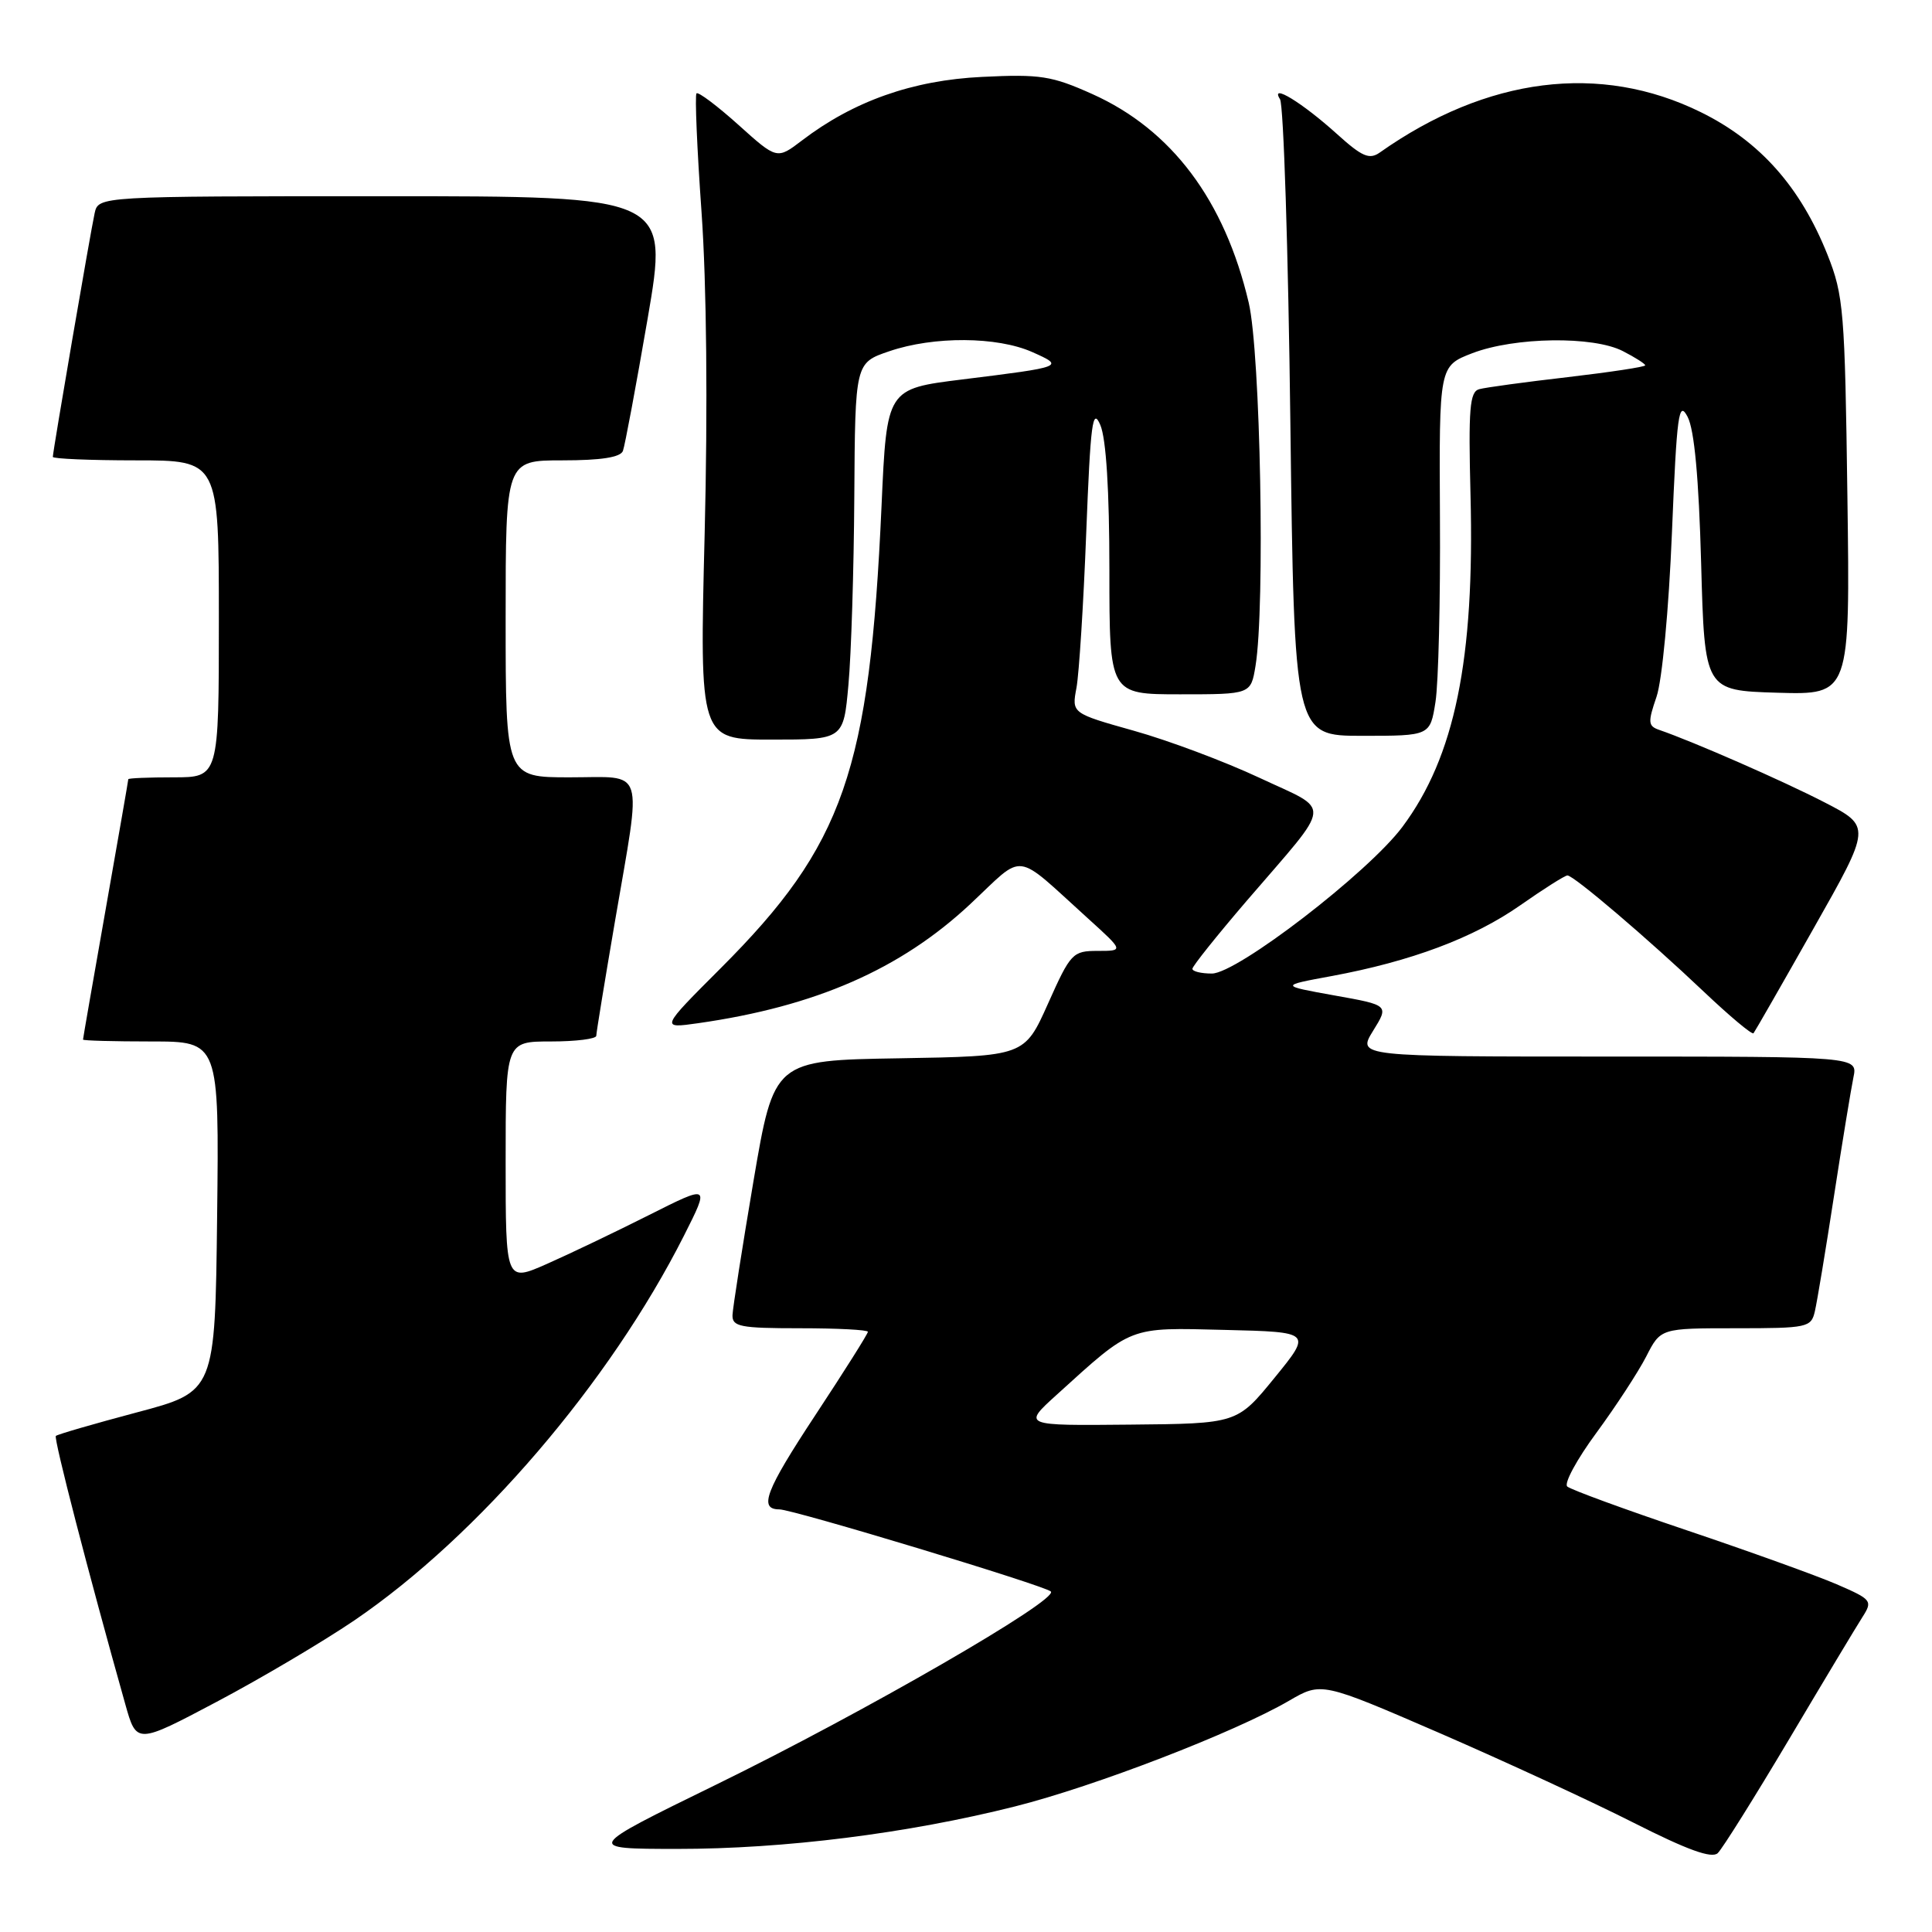 <?xml version="1.0" encoding="UTF-8" standalone="no"?>
<!DOCTYPE svg PUBLIC "-//W3C//DTD SVG 1.1//EN" "http://www.w3.org/Graphics/SVG/1.1/DTD/svg11.dtd" >
<svg xmlns="http://www.w3.org/2000/svg" xmlns:xlink="http://www.w3.org/1999/xlink" version="1.1" viewBox="0 0 256 256">
 <g >
 <path fill="currentColor"
d=" M 237.04 230.50 C 241.61 222.80 246.00 215.49 246.79 214.26 C 248.16 212.11 248.02 211.94 243.36 209.92 C 240.69 208.77 231.75 205.55 223.50 202.77 C 215.25 199.99 208.12 197.38 207.67 196.97 C 207.21 196.57 208.94 193.37 211.52 189.87 C 214.10 186.36 217.07 181.81 218.13 179.75 C 220.04 176.00 220.04 176.00 230.00 176.00 C 239.51 176.00 239.99 175.90 240.48 173.75 C 240.77 172.51 241.91 165.65 243.01 158.50 C 244.11 151.35 245.28 144.26 245.59 142.75 C 246.16 140.00 246.16 140.00 213.00 140.00 C 179.84 140.00 179.84 140.00 181.94 136.59 C 184.05 133.19 184.05 133.19 176.81 131.90 C 169.58 130.60 169.58 130.60 176.41 129.34 C 186.96 127.39 195.27 124.28 201.45 119.95 C 204.55 117.78 207.36 116.00 207.69 116.00 C 208.53 116.00 218.35 124.37 225.75 131.39 C 229.19 134.65 232.16 137.14 232.35 136.91 C 232.53 136.69 236.12 130.43 240.32 123.00 C 247.96 109.51 247.96 109.51 241.73 106.30 C 236.20 103.45 224.40 98.28 219.84 96.71 C 218.37 96.20 218.34 95.70 219.50 92.32 C 220.24 90.16 221.13 80.72 221.54 70.59 C 222.19 54.78 222.44 52.98 223.62 55.24 C 224.51 56.95 225.10 63.33 225.41 74.64 C 225.87 91.50 225.87 91.50 235.51 91.79 C 245.15 92.07 245.15 92.07 244.79 65.79 C 244.46 41.18 244.29 39.13 242.15 33.75 C 238.57 24.77 233.19 18.71 225.36 14.86 C 212.04 8.30 197.03 10.19 182.83 20.21 C 181.45 21.18 180.49 20.77 177.17 17.77 C 172.55 13.60 168.22 10.95 169.61 13.15 C 170.08 13.89 170.70 33.17 170.98 56.00 C 171.50 97.50 171.50 97.50 180.50 97.50 C 189.50 97.50 189.50 97.50 190.21 93.00 C 190.60 90.53 190.87 79.50 190.80 68.50 C 190.69 48.50 190.69 48.50 195.09 46.80 C 200.70 44.65 211.13 44.50 215.05 46.53 C 216.67 47.36 218.00 48.21 218.00 48.41 C 218.00 48.61 213.39 49.31 207.75 49.97 C 202.11 50.62 196.82 51.34 196.00 51.57 C 194.74 51.91 194.56 54.13 194.85 65.59 C 195.41 87.38 192.77 100.26 185.83 109.56 C 181.31 115.62 163.92 129.00 160.58 129.00 C 159.16 129.00 158.00 128.72 158.00 128.37 C 158.00 128.03 161.26 123.95 165.25 119.30 C 176.74 105.93 176.57 107.61 166.88 103.06 C 162.27 100.90 154.79 98.10 150.25 96.83 C 142.00 94.51 142.00 94.51 142.64 91.13 C 142.98 89.27 143.57 80.04 143.93 70.62 C 144.50 56.01 144.77 53.91 145.80 56.32 C 146.57 58.13 147.00 64.99 147.00 75.57 C 147.00 92.00 147.00 92.00 156.37 92.00 C 165.74 92.00 165.74 92.00 166.36 88.25 C 167.65 80.44 167.02 46.72 165.46 40.10 C 162.27 26.54 155.25 17.18 144.73 12.46 C 139.36 10.05 137.83 9.81 130.12 10.19 C 120.92 10.63 113.10 13.40 106.27 18.61 C 102.95 21.14 102.95 21.14 97.84 16.54 C 95.02 14.01 92.53 12.14 92.29 12.37 C 92.06 12.61 92.36 19.71 92.96 28.15 C 93.63 37.64 93.79 53.90 93.37 70.75 C 92.69 98.00 92.69 98.00 102.23 98.00 C 111.77 98.00 111.77 98.00 112.42 90.75 C 112.79 86.76 113.14 75.53 113.20 65.79 C 113.31 48.08 113.31 48.08 117.84 46.54 C 123.73 44.53 132.12 44.58 136.78 46.65 C 141.10 48.57 140.98 48.61 127.50 50.28 C 117.50 51.52 117.50 51.52 116.81 67.01 C 115.23 102.15 111.82 111.97 95.50 128.29 C 87.50 136.29 87.50 136.29 92.50 135.58 C 108.07 133.36 119.33 128.43 128.56 119.80 C 135.93 112.90 134.19 112.68 144.21 121.74 C 148.91 126.00 148.91 126.00 145.45 126.00 C 142.13 126.00 141.86 126.29 138.87 132.98 C 135.75 139.95 135.75 139.95 119.16 140.23 C 102.56 140.50 102.56 140.50 99.84 156.50 C 98.35 165.30 97.10 173.29 97.06 174.25 C 97.01 175.79 98.07 176.00 106.00 176.00 C 110.95 176.00 115.00 176.21 115.00 176.47 C 115.00 176.74 111.85 181.73 108.00 187.57 C 101.43 197.54 100.49 200.00 103.27 200.00 C 105.06 200.00 138.41 210.09 139.24 210.88 C 140.37 211.95 114.42 226.93 94.88 236.48 C 77.50 244.98 77.50 244.98 89.72 244.99 C 103.89 245.00 120.30 242.94 134.50 239.36 C 145.07 236.70 163.60 229.55 170.80 225.36 C 175.10 222.86 175.10 222.86 190.80 229.66 C 199.43 233.41 211.00 238.75 216.50 241.54 C 223.59 245.13 226.82 246.30 227.61 245.55 C 228.22 244.97 232.46 238.20 237.04 230.50 Z  M 46.94 214.72 C 63.37 203.54 80.78 183.22 90.63 163.73 C 94.05 156.95 94.05 156.95 86.00 161.00 C 81.57 163.23 75.49 166.14 72.48 167.47 C 67.00 169.89 67.00 169.89 67.00 153.94 C 67.00 138.00 67.00 138.00 73.00 138.00 C 76.30 138.00 79.00 137.66 79.01 137.25 C 79.01 136.84 80.14 129.97 81.50 122.00 C 85.06 101.21 85.62 103.00 75.50 103.00 C 67.00 103.00 67.00 103.00 67.00 82.00 C 67.00 61.00 67.00 61.00 74.53 61.00 C 79.63 61.00 82.22 60.60 82.54 59.75 C 82.80 59.06 84.27 51.19 85.81 42.25 C 88.60 26.00 88.60 26.00 50.82 26.00 C 13.04 26.00 13.04 26.00 12.54 28.25 C 11.99 30.75 7.00 59.82 7.00 60.54 C 7.00 60.79 11.95 61.00 18.00 61.00 C 29.00 61.00 29.00 61.00 29.00 82.00 C 29.00 103.00 29.00 103.00 23.00 103.00 C 19.70 103.00 17.00 103.11 17.00 103.25 C 17.00 103.39 15.65 111.15 14.00 120.50 C 12.35 129.85 11.00 137.61 11.00 137.75 C 11.00 137.89 15.06 138.00 20.02 138.00 C 29.04 138.00 29.04 138.00 28.77 161.20 C 28.50 184.40 28.50 184.40 18.13 187.15 C 12.42 188.67 7.59 190.07 7.40 190.27 C 7.09 190.58 11.72 208.49 16.60 225.81 C 18.09 231.12 18.09 231.12 28.73 225.49 C 34.59 222.39 42.78 217.54 46.94 214.72 Z  M 140.00 184.83 C 150.13 175.64 149.46 175.90 162.30 176.22 C 173.83 176.50 173.83 176.50 168.88 182.57 C 163.93 188.64 163.93 188.64 149.71 188.77 C 135.50 188.91 135.50 188.91 140.00 184.83 Z "/>
</g>
</svg>
